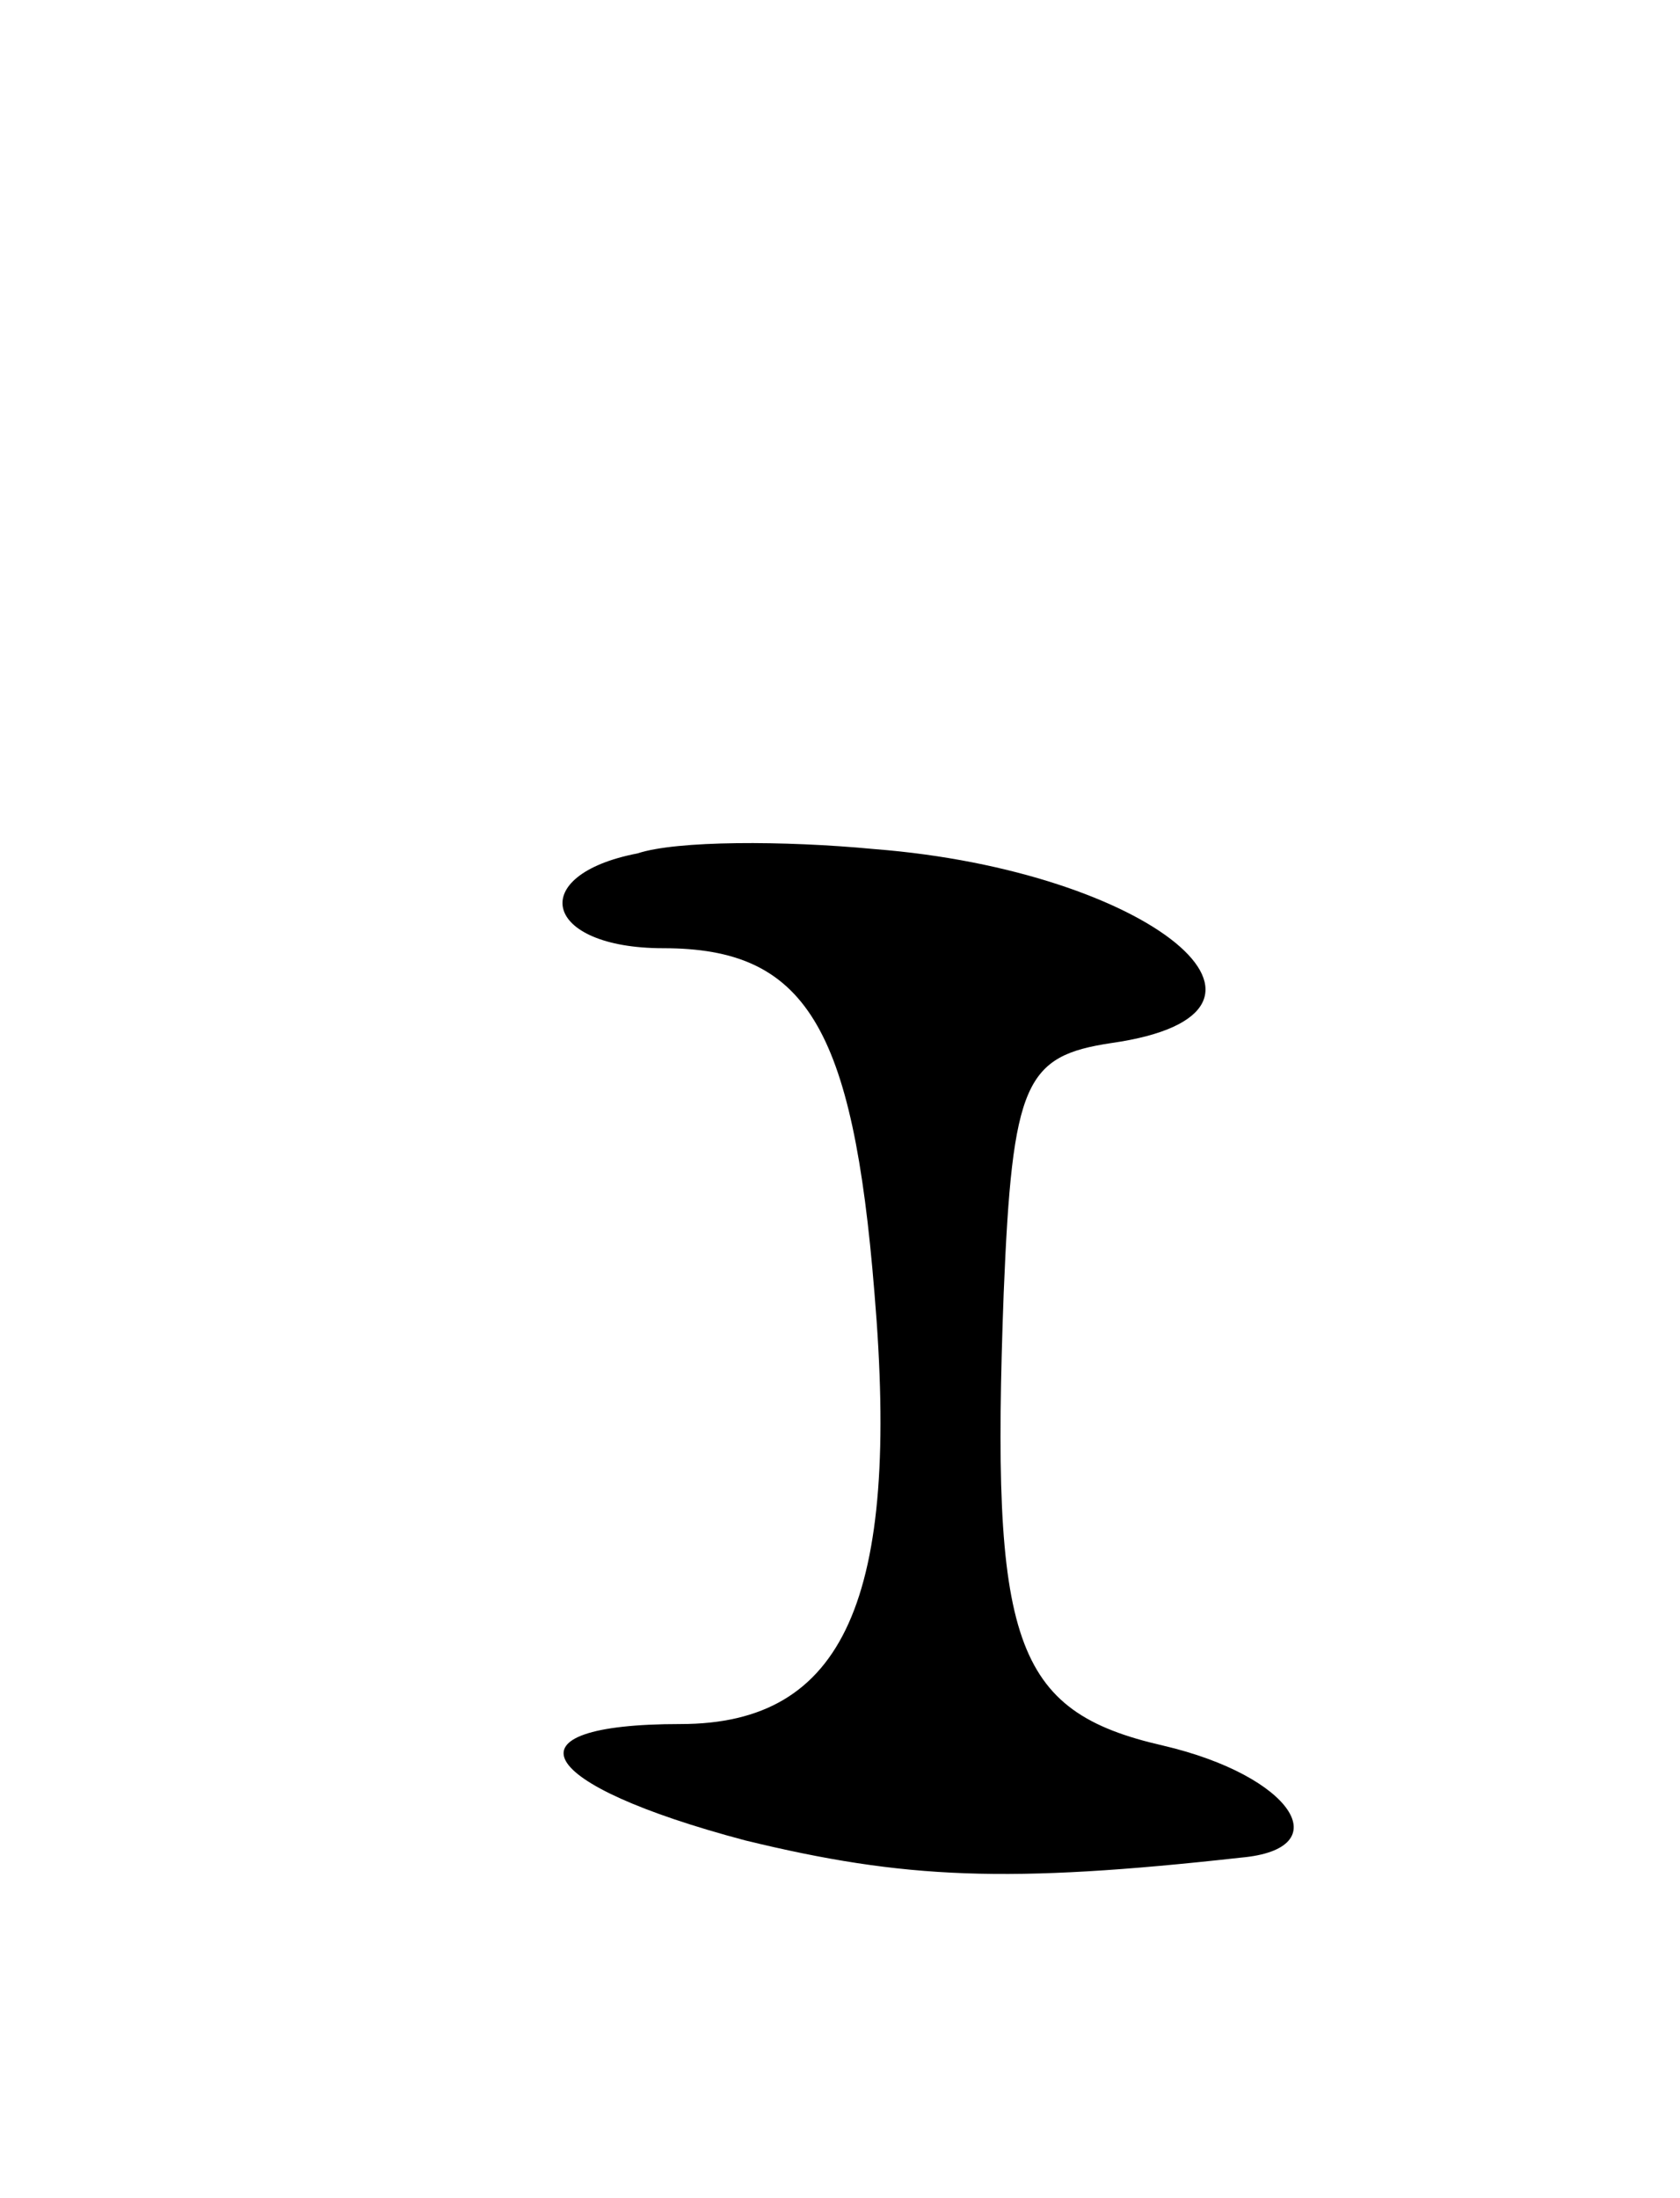 <svg version="1.0" xmlns="http://www.w3.org/2000/svg"
 width="39pt" height="51pt" viewBox="0 0 39 51"
 preserveAspectRatio="xMidYMid meet">
<g transform="translate(0,51) scale(0.1,-0.1)"
fill="#000000" stroke="none">
<path d="M148 312 c-26 -5 -22 -22 6 -22 33 0 44 -18 49 -80 6 -71 -7 -100
-45 -100 -42 0 -34 -14 15 -27 37 -9 61 -10 115 -4 23 2 12 19 -18 26 -35 8
-40 24 -37 105 2 49 5 55 25 58 49 7 9 40 -55 45 -21 2 -46 2 -55 -1z"/>
</g>
</svg>
